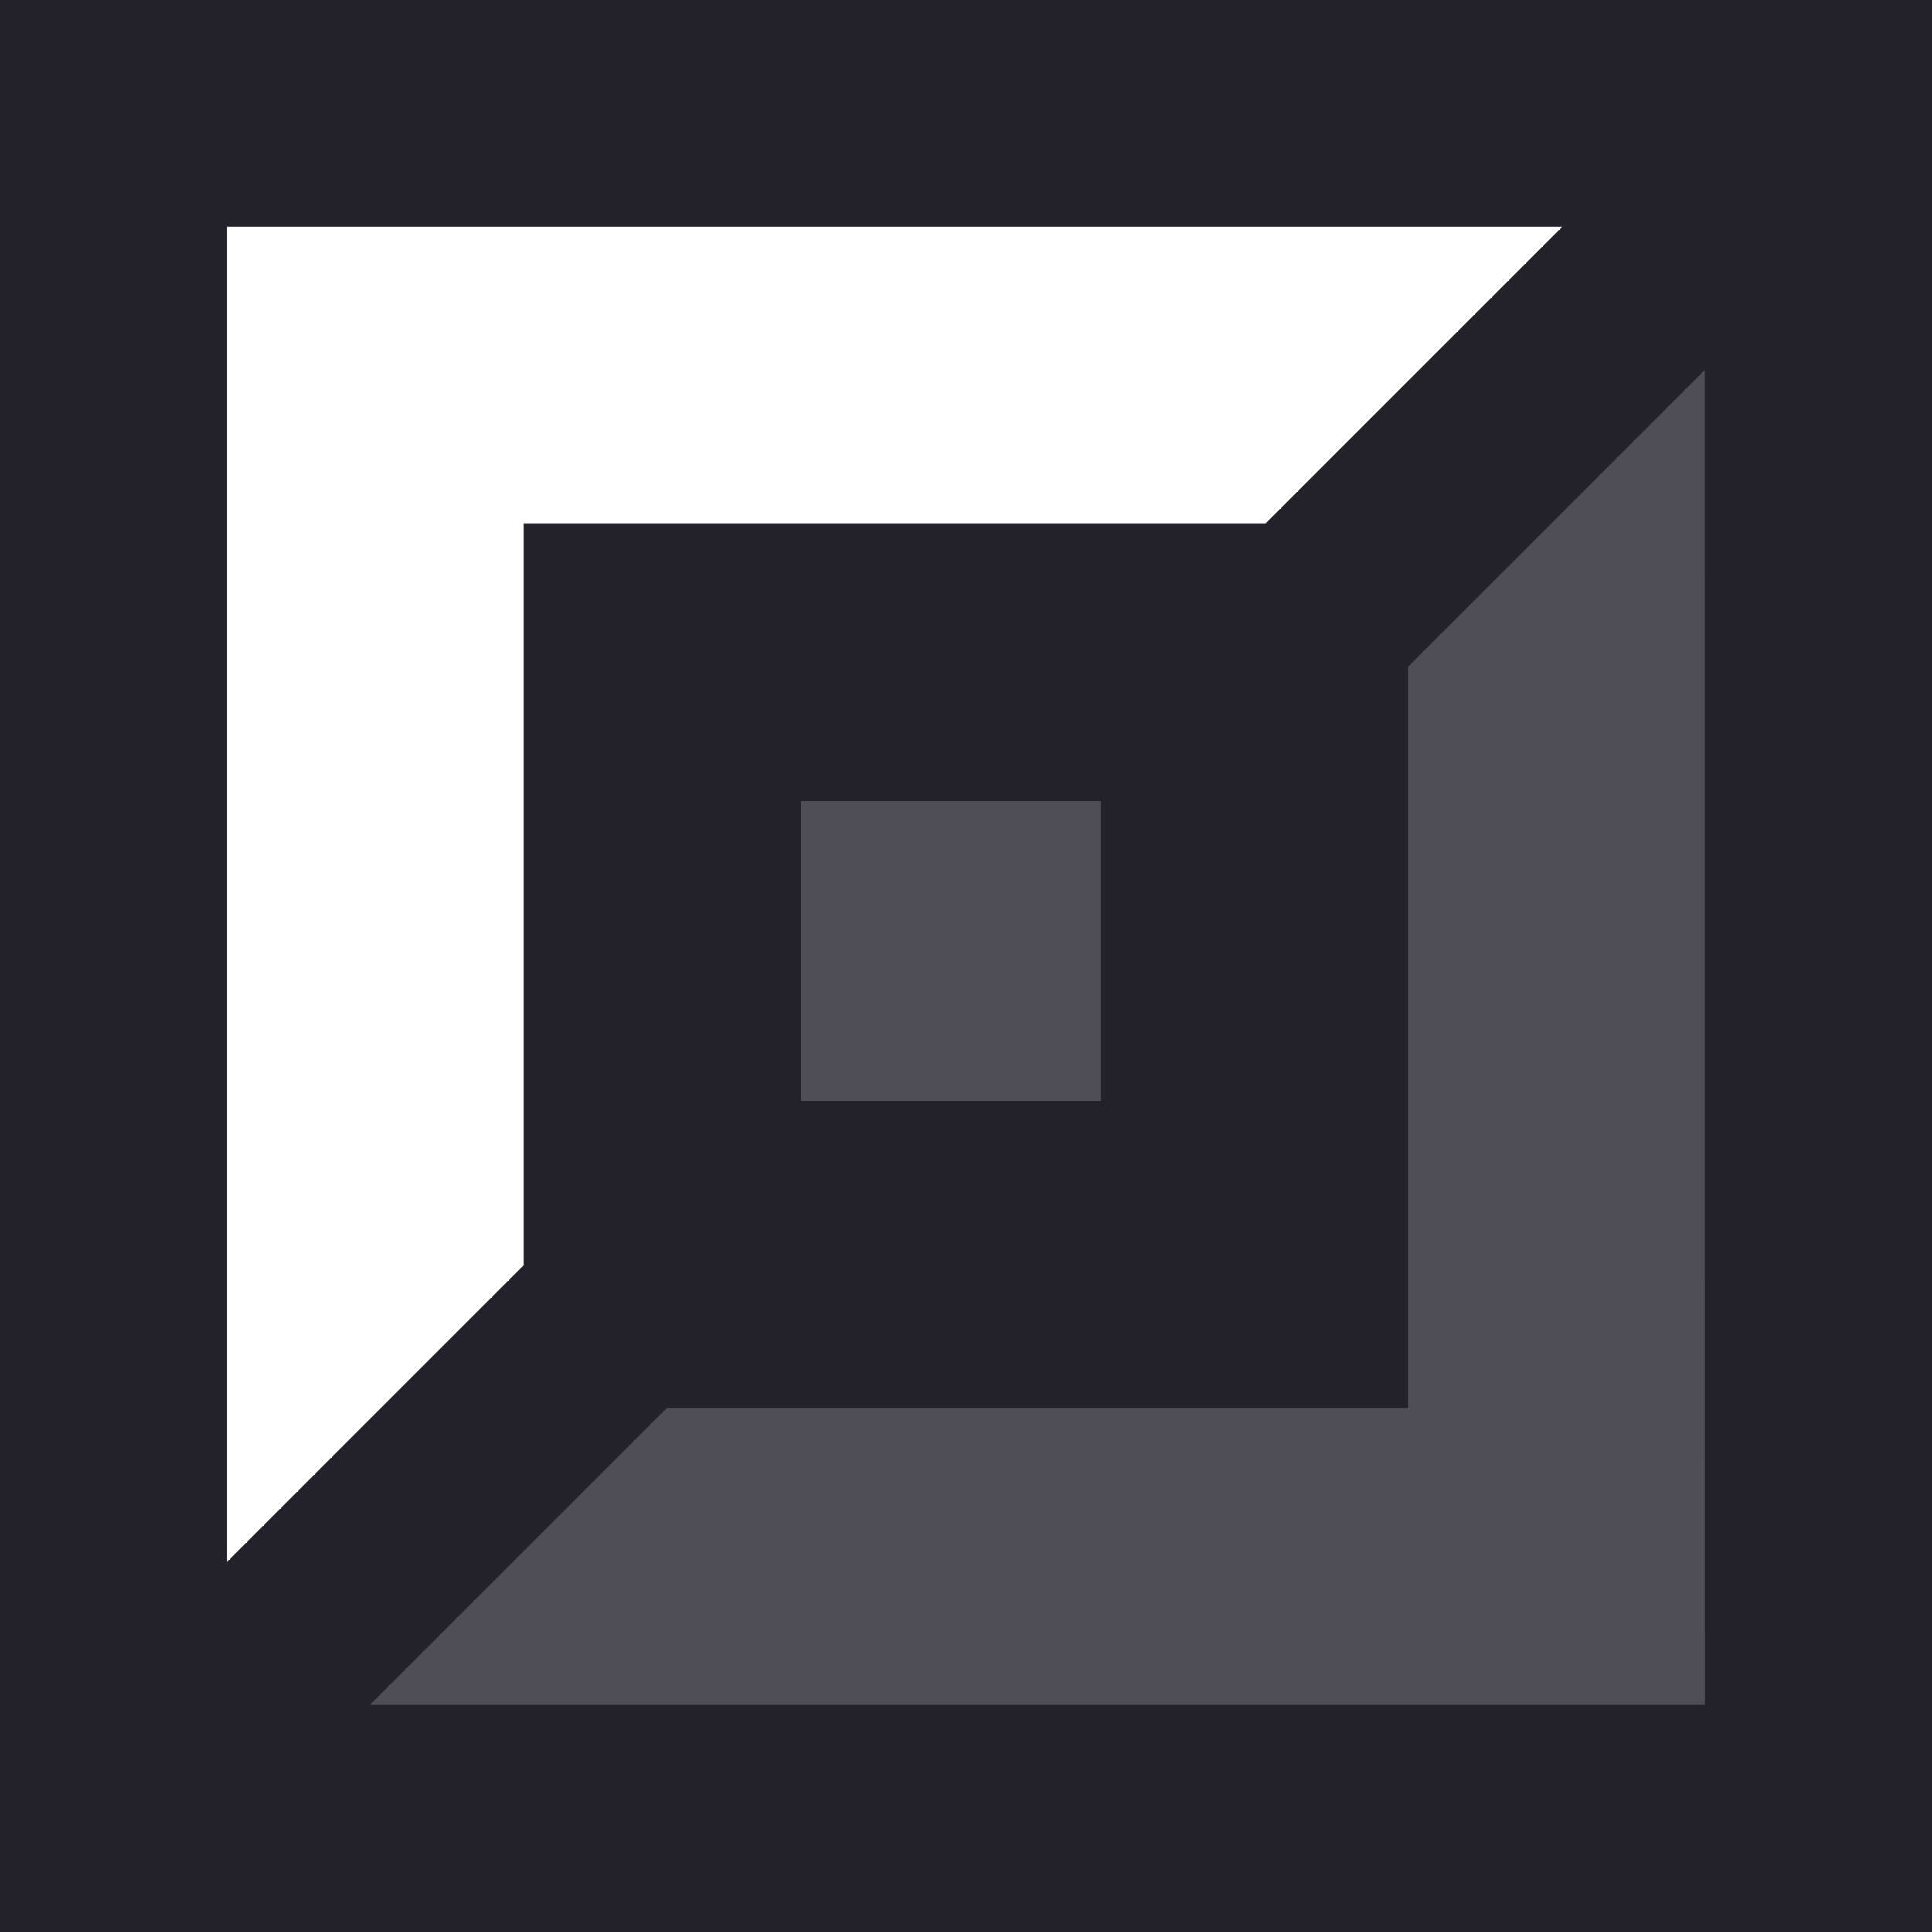 <svg xmlns="http://www.w3.org/2000/svg" width="17" height="17" viewBox="0 0 17 17">
  <defs>
    <style>
      .cls-1 {
        fill: #23212a;
      }

      .cls-2, .cls-3 {
        fill: #fff;
      }

      .cls-3 {
        opacity: 0.2;
      }
    </style>
  </defs>
  <g id="ic_02-01" transform="translate(-111.265 631.007)">
    <rect id="area" class="cls-1" width="17" height="17" transform="translate(111.265 -631.007)"/>
    <g id="Group_2175" data-name="Group 2175" transform="translate(0)">
      <path id="Path_864" data-name="Path 864" class="cls-2" d="M113.264-617.265l2.609-2.609V-626.4H122.4l2.609-2.609H113.264Z"/>
      <path id="Path_865" data-name="Path 865" class="cls-3" d="M144.054-609.959l-2.609,2.609v6.523h-6.523l-2.609,2.609h11.742Z" transform="translate(-17.79 -17.79)"/>
      <rect id="Rectangle_219" data-name="Rectangle 219" class="cls-3" width="2.641" height="2.641" transform="translate(118.313 -623.958)"/>
    </g>
  </g>
</svg>

